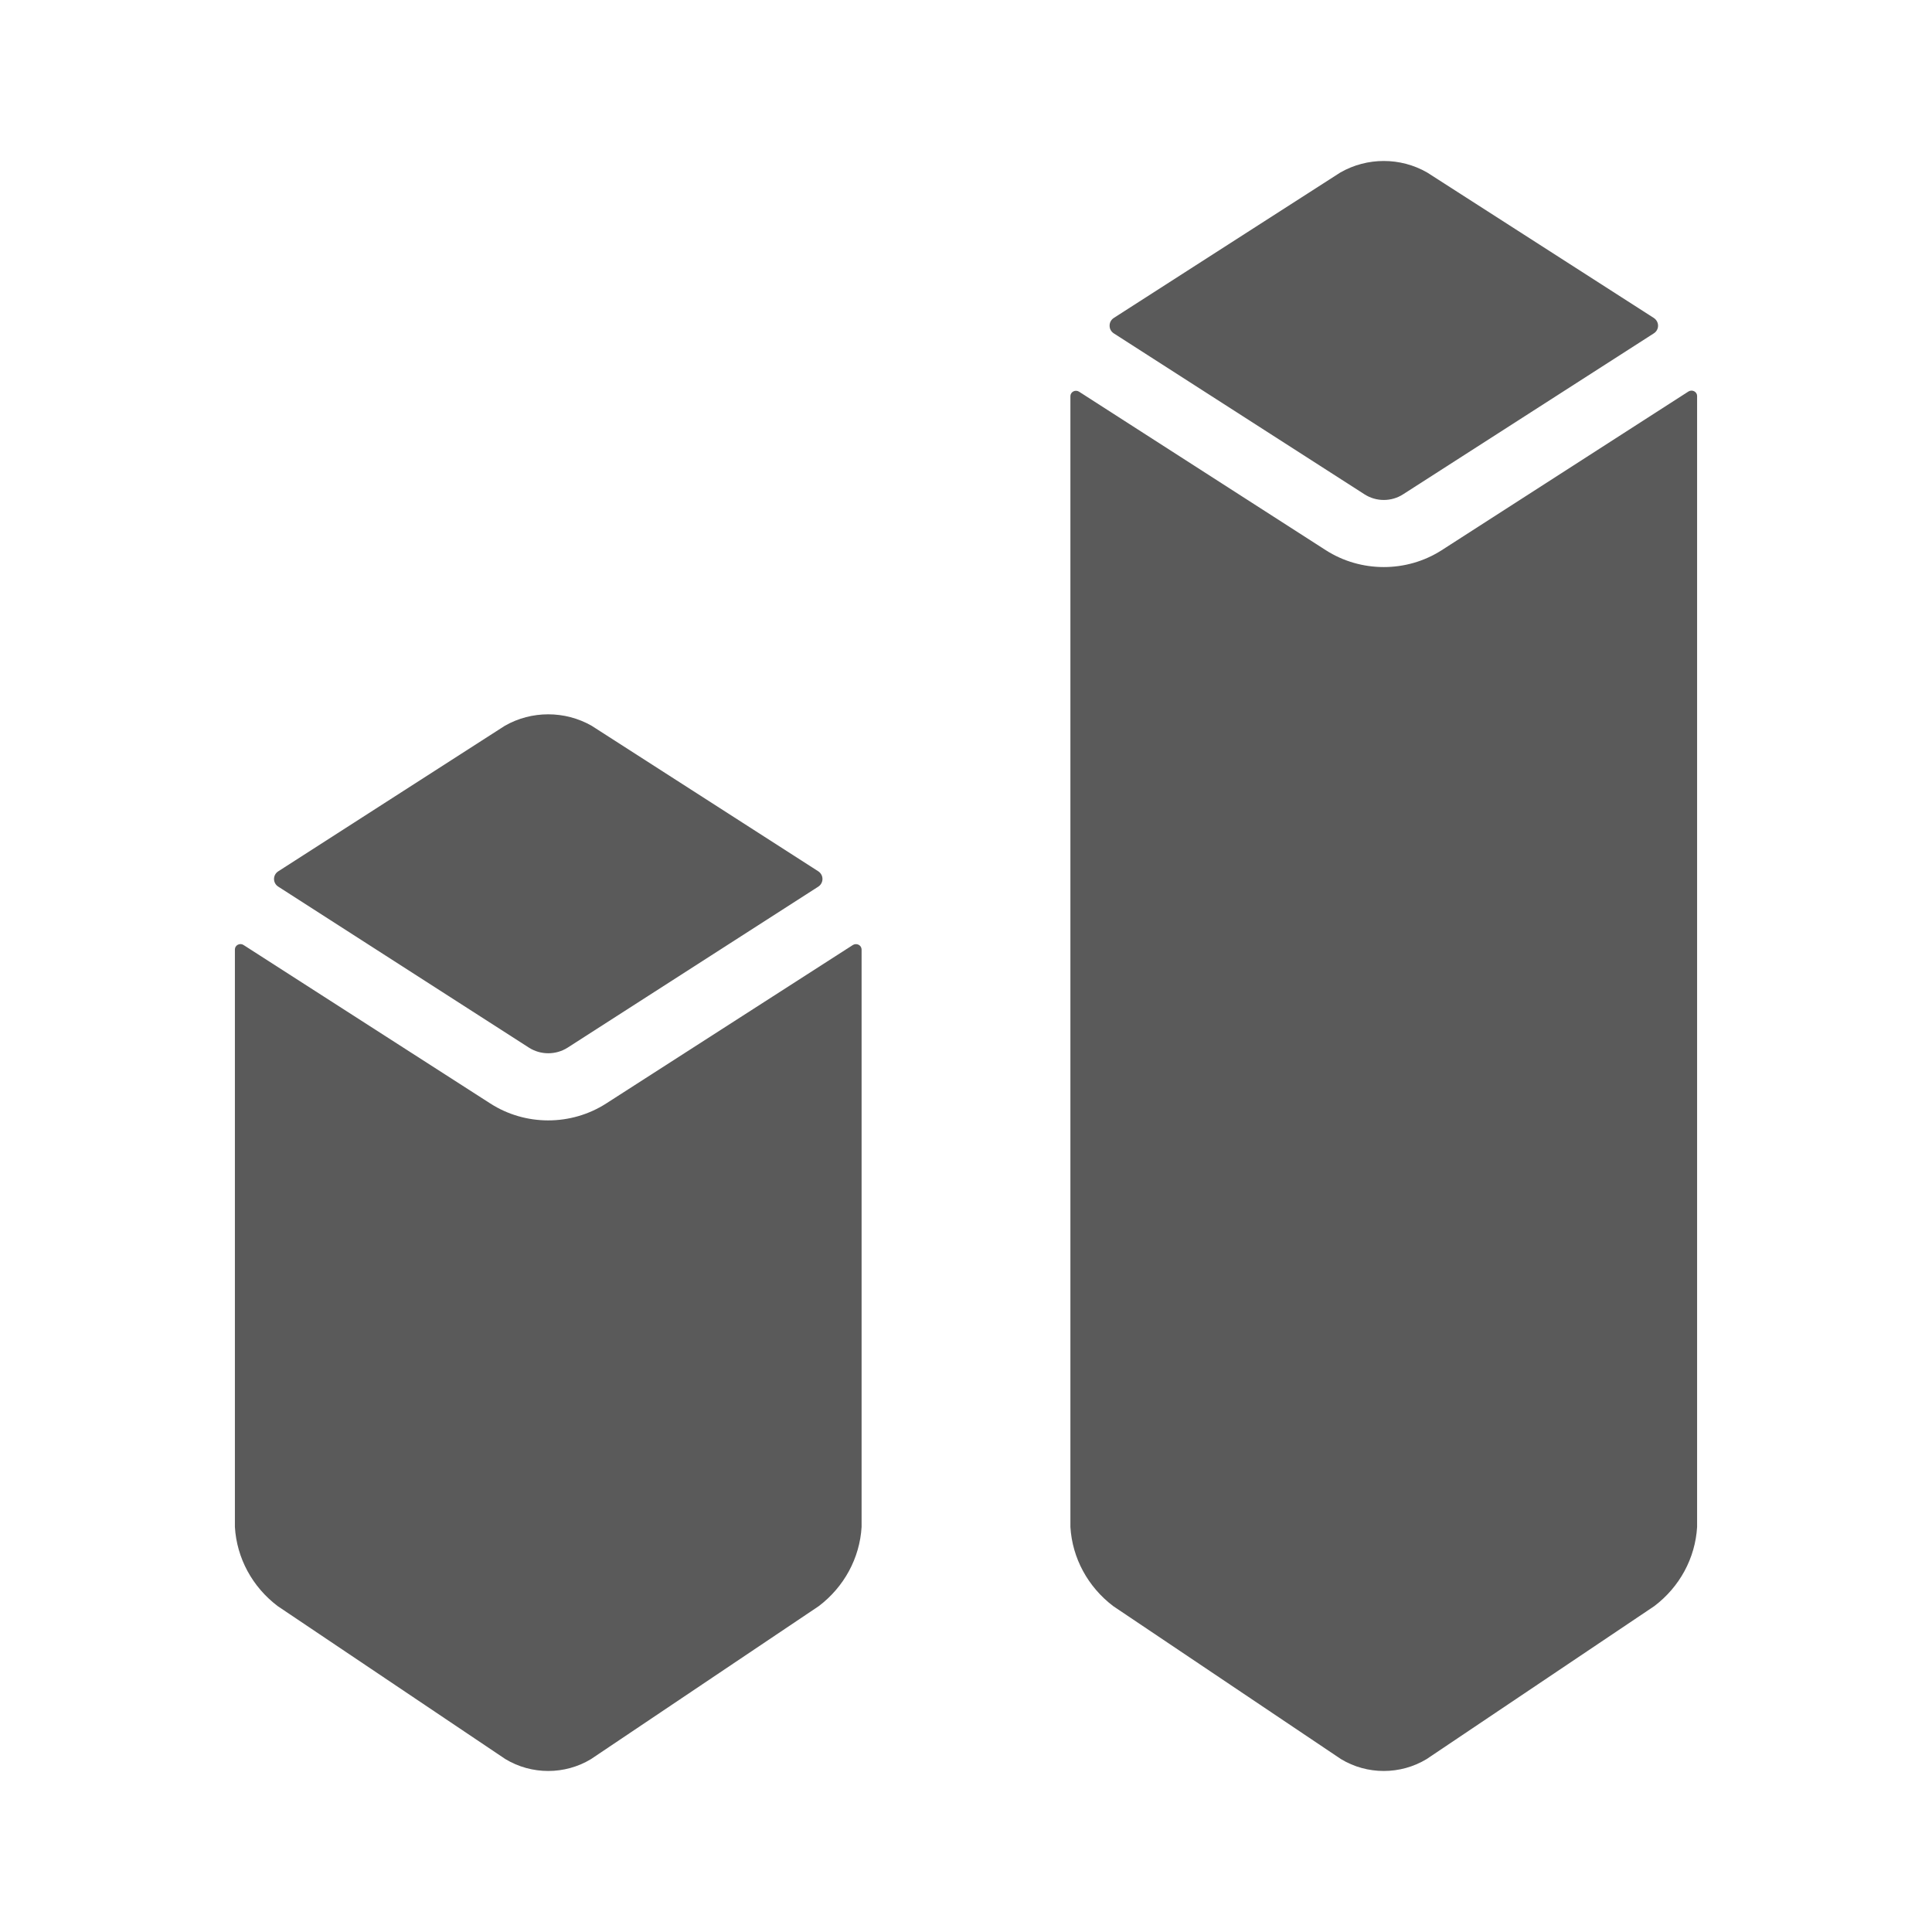 <svg width="24" height="24" viewBox="0 0 24 24" fill="none" xmlns="http://www.w3.org/2000/svg">
<g id="analytics_bars_3d">
<path id="Shape" fill-rule="evenodd" clip-rule="evenodd" d="M20.543 4.142L17.429 6.141C17.284 6.234 17.096 6.234 16.951 6.141L13.837 4.142C13.804 4.121 13.783 4.085 13.784 4.046C13.783 4.007 13.803 3.971 13.837 3.949L16.65 2.143C16.983 1.952 17.397 1.952 17.729 2.143L20.543 3.949C20.577 3.971 20.597 4.007 20.597 4.046C20.597 4.085 20.577 4.121 20.543 4.142ZM13.334 4.862C13.311 4.874 13.297 4.896 13.297 4.921V18.969C13.32 19.355 13.514 19.713 13.829 19.952L16.658 21.852C16.983 22.049 17.396 22.049 17.722 21.852L20.55 19.952C20.866 19.713 21.059 19.355 21.082 18.969V4.918C21.082 4.894 21.068 4.872 21.045 4.86C21.023 4.849 20.996 4.85 20.975 4.863L17.909 6.835C17.474 7.114 16.906 7.114 16.47 6.835L13.405 4.866C13.384 4.852 13.356 4.851 13.334 4.862ZM10.164 11.015L7.05 13.015C6.905 13.107 6.716 13.107 6.572 13.015L3.458 11.015C3.424 10.994 3.404 10.958 3.404 10.919C3.404 10.88 3.424 10.844 3.458 10.823L6.271 9.016C6.603 8.826 7.017 8.826 7.35 9.016L10.164 10.823C10.197 10.844 10.217 10.88 10.217 10.919C10.217 10.958 10.197 10.994 10.164 11.015ZM2.918 11.794C2.918 11.77 2.932 11.747 2.954 11.736C2.977 11.724 3.004 11.725 3.025 11.739L6.091 13.708C6.526 13.988 7.094 13.988 7.53 13.708L10.595 11.739C10.616 11.726 10.643 11.725 10.666 11.736C10.688 11.747 10.702 11.77 10.703 11.794V18.969C10.68 19.355 10.486 19.713 10.171 19.952L7.342 21.852C7.017 22.049 6.604 22.049 6.278 21.852L3.45 19.952C3.134 19.713 2.941 19.355 2.918 18.969V11.794Z" fill="#5A5A5A"/>
</g>
</svg>
